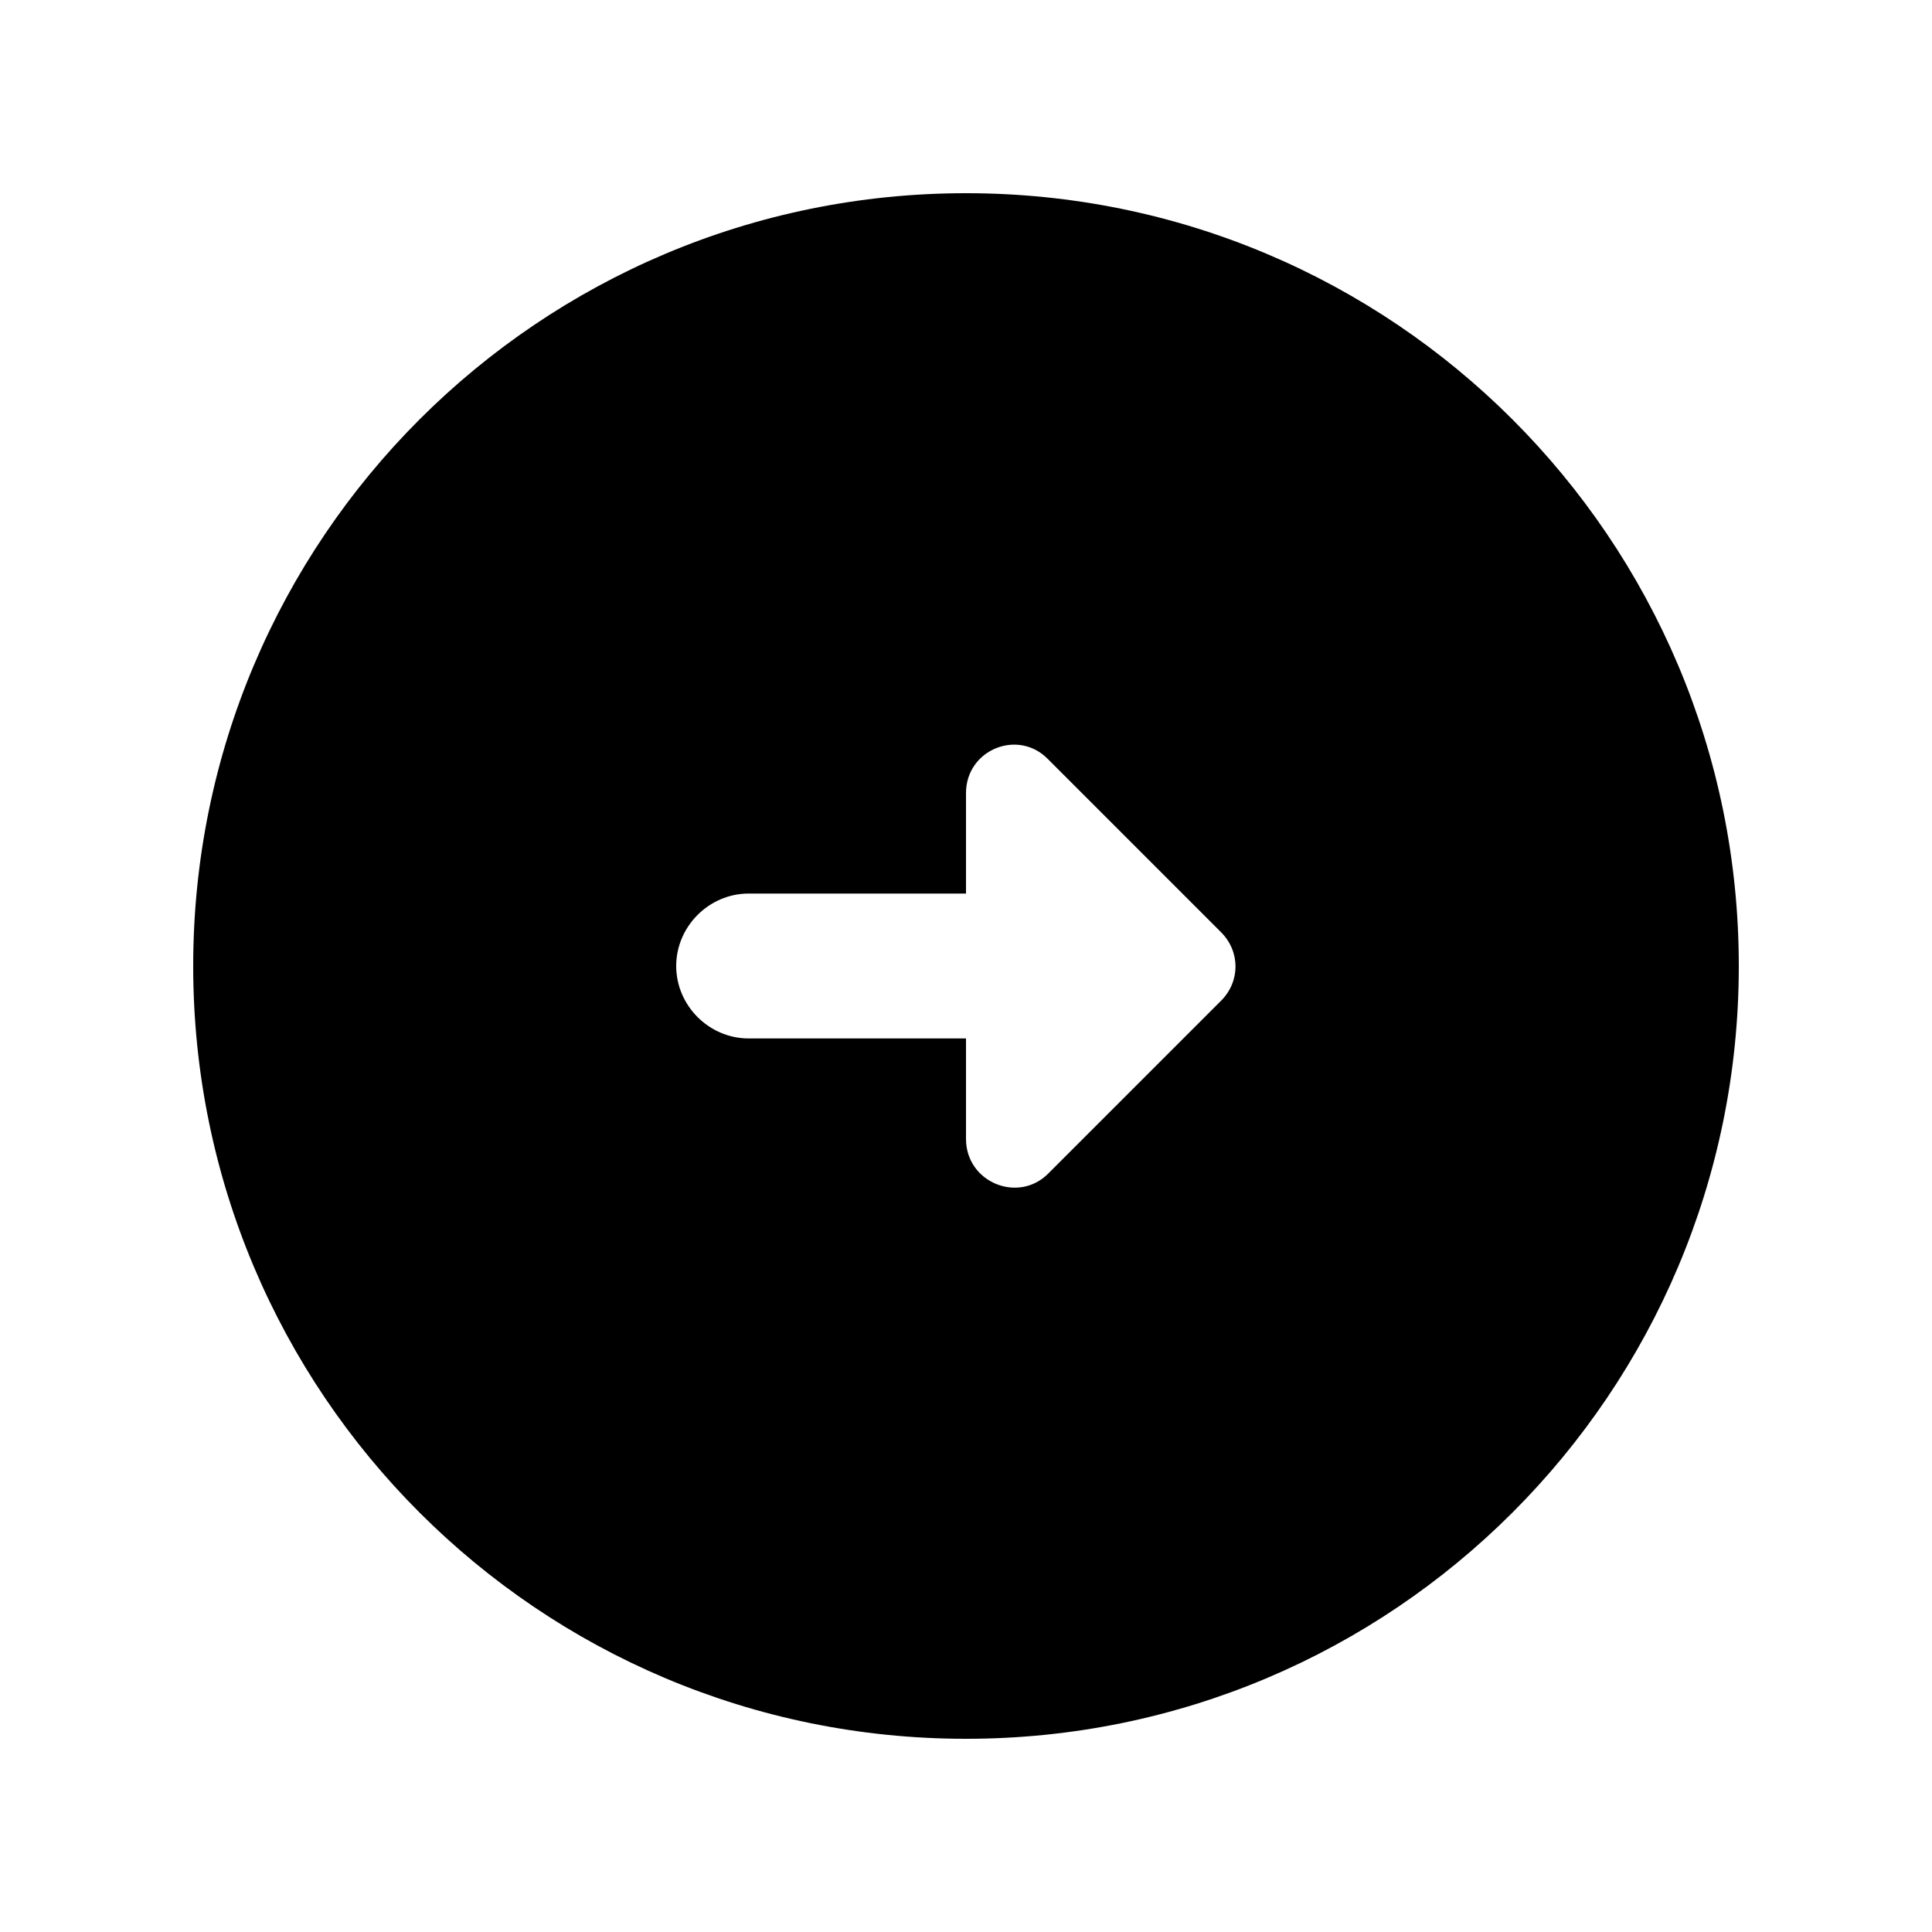 <svg fill="currentColor" xmlns="http://www.w3.org/2000/svg" enable-background="new 0 0 20 20" height="20" viewBox="0 0 20 20" width="20"><g><rect fill="none" height="20" width="20"/></g><g><path d="M18,10c0-4.42-3.58-8-8-8s-8,3.58-8,8s3.58,8,8,8S18,14.42,18,10z M10,11.79v-1.04H7.75C7.34,10.75,7,10.41,7,10 s0.34-0.75,0.75-0.75H10V8.21c0-0.45,0.54-0.67,0.85-0.35l1.79,1.79c0.2,0.2,0.2,0.51,0,0.71l-1.79,1.79 C10.54,12.46,10,12.24,10,11.79z"/></g></svg>